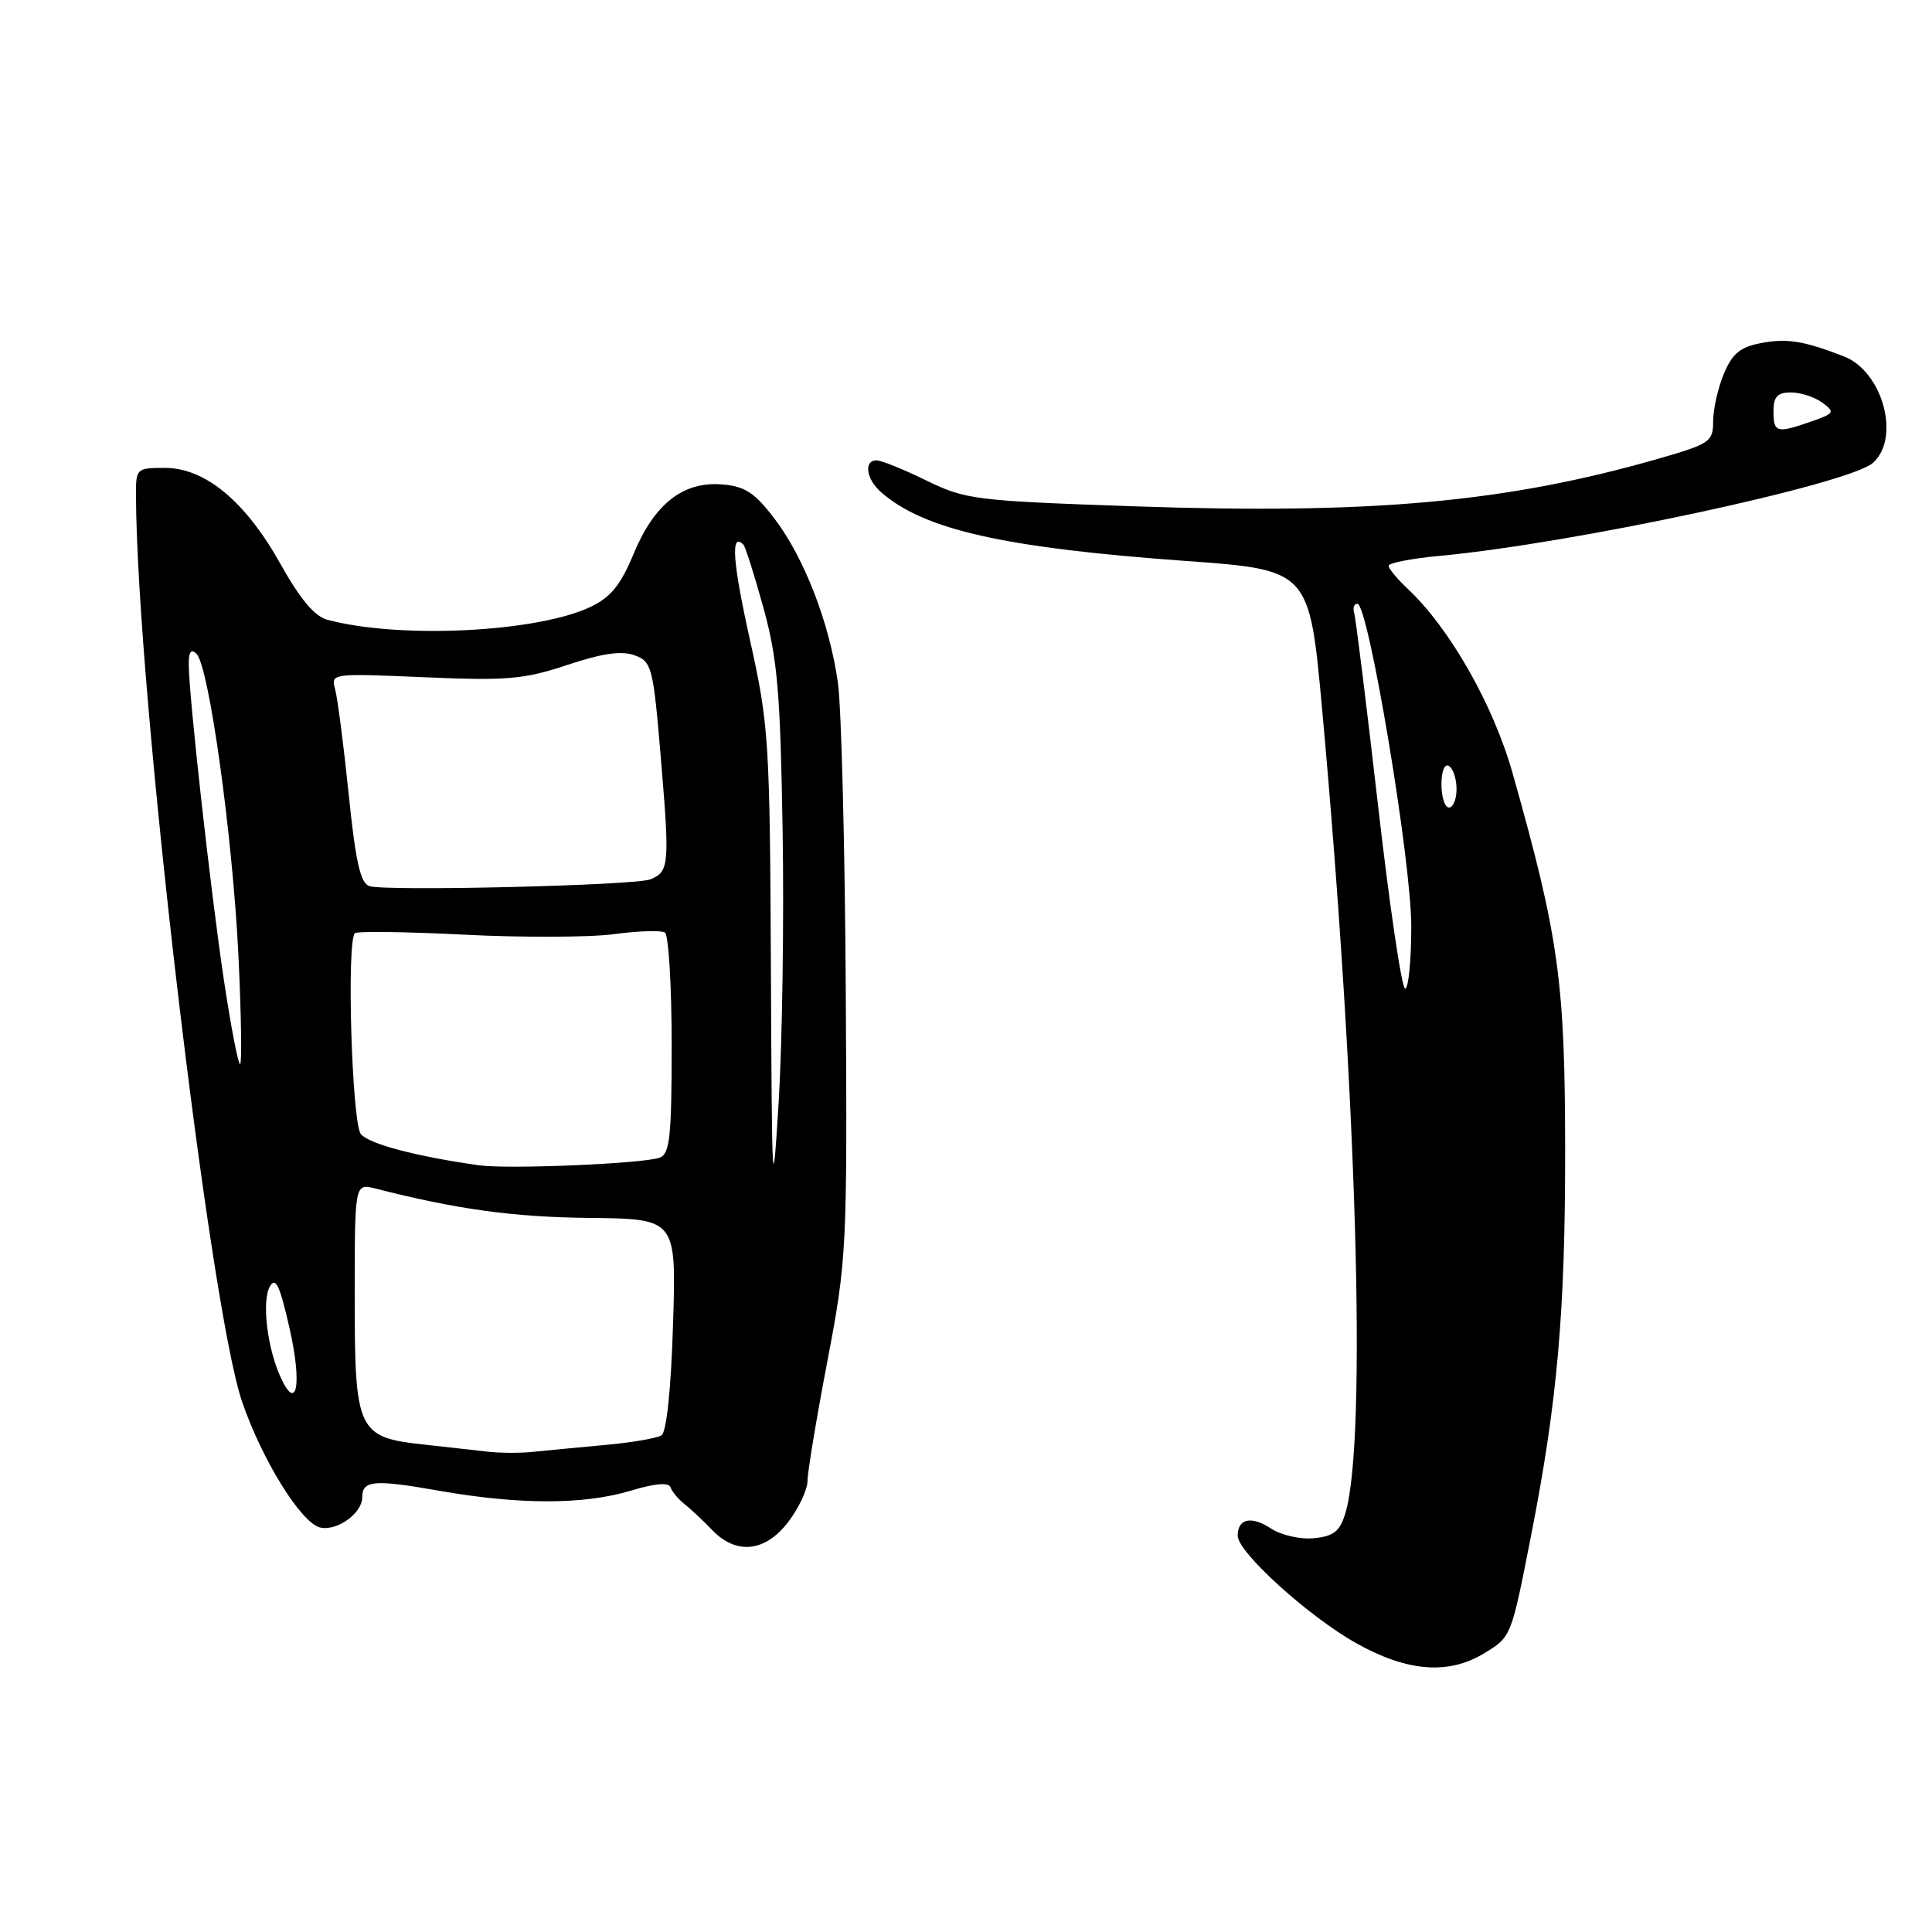<?xml version="1.0" encoding="UTF-8" standalone="no"?>
<!DOCTYPE svg PUBLIC "-//W3C//DTD SVG 1.1//EN" "http://www.w3.org/Graphics/SVG/1.1/DTD/svg11.dtd" >
<svg xmlns="http://www.w3.org/2000/svg" xmlns:xlink="http://www.w3.org/1999/xlink" version="1.1" viewBox="0 0 256 256">
 <g >
 <path fill="currentColor"
d=" M 196.66 219.07 C 200.27 216.87 200.23 216.94 202.87 203.50 C 206.36 185.72 207.40 173.91 207.39 152.50 C 207.38 130.08 206.56 124.18 200.44 102.50 C 197.88 93.41 192.12 83.28 186.54 78.03 C 185.14 76.72 184.00 75.34 184.00 74.97 C 184.00 74.59 187.06 74.00 190.81 73.65 C 208.43 72.02 245.08 64.14 248.19 61.32 C 251.88 57.99 249.45 49.19 244.30 47.21 C 238.95 45.15 236.81 44.81 233.34 45.46 C 230.59 45.98 229.55 46.84 228.42 49.53 C 227.64 51.40 227.00 54.23 227.00 55.81 C 227.00 58.53 226.59 58.81 219.75 60.78 C 199.65 66.55 181.79 68.18 150.35 67.09 C 129.16 66.36 127.96 66.21 122.75 63.67 C 119.75 62.20 116.78 61.00 116.15 61.00 C 114.42 61.00 114.77 63.49 116.75 65.22 C 122.42 70.19 132.99 72.58 157.00 74.32 C 173.50 75.51 173.50 75.51 175.19 94.00 C 179.80 144.68 181.15 190.98 178.27 200.50 C 177.54 202.92 176.74 203.56 174.11 203.82 C 172.30 204.00 169.77 203.43 168.40 202.53 C 165.80 200.82 164.00 201.22 164.00 203.49 C 164.00 205.68 173.40 214.20 179.72 217.74 C 186.48 221.52 191.93 221.95 196.66 219.07 Z  M 104.45 201.66 C 105.85 199.82 107.00 197.37 107.00 196.22 C 107.00 195.07 108.19 187.92 109.64 180.32 C 112.20 166.86 112.27 165.58 112.07 131.50 C 111.96 112.25 111.49 93.80 111.03 90.50 C 109.92 82.57 106.58 73.92 102.62 68.72 C 100.01 65.29 98.72 64.44 95.70 64.19 C 90.53 63.76 86.71 66.74 83.96 73.38 C 82.26 77.49 80.92 79.14 78.29 80.40 C 71.18 83.79 52.96 84.69 43.37 82.12 C 41.70 81.68 39.76 79.37 37.21 74.81 C 32.57 66.47 27.21 62.00 21.86 62.00 C 18.06 62.00 18.00 62.06 18.02 65.75 C 18.12 91.29 27.71 173.01 32.09 185.77 C 34.73 193.45 39.86 201.73 42.38 202.39 C 44.58 202.96 48.00 200.54 48.00 198.40 C 48.00 196.15 49.55 196.01 58.12 197.52 C 68.78 199.40 77.36 199.40 83.59 197.52 C 86.80 196.55 88.62 196.40 88.85 197.08 C 89.05 197.65 89.88 198.65 90.71 199.31 C 91.54 199.96 93.18 201.50 94.36 202.73 C 97.56 206.07 101.40 205.66 104.45 201.66 Z  M 182.60 106.75 C 181.07 93.41 179.65 81.94 179.44 81.25 C 179.23 80.56 179.42 80.00 179.86 80.00 C 181.32 80.00 187.01 114.09 187.00 122.75 C 187.00 127.29 186.63 131.00 186.19 131.00 C 185.74 131.00 184.13 120.09 182.60 106.75 Z  M 191.00 103.94 C 191.00 102.16 191.42 101.14 192.00 101.50 C 192.55 101.84 193.00 103.22 193.00 104.56 C 193.00 105.90 192.55 107.00 192.00 107.00 C 191.45 107.00 191.00 105.62 191.00 103.94 Z  M 235.00 54.50 C 235.00 52.56 235.51 52.00 237.31 52.00 C 238.58 52.00 240.45 52.61 241.46 53.35 C 243.18 54.61 243.08 54.78 240.00 55.85 C 235.41 57.45 235.00 57.34 235.00 54.50 Z  M 64.50 192.34 C 62.85 192.15 59.10 191.73 56.17 191.41 C 47.38 190.46 47.00 189.66 47.00 171.89 C 47.00 156.78 47.00 156.78 49.75 157.49 C 60.59 160.25 68.00 161.27 78.06 161.38 C 89.62 161.50 89.62 161.50 89.18 175.50 C 88.92 184.05 88.32 189.77 87.65 190.19 C 87.05 190.58 83.62 191.16 80.03 191.48 C 76.44 191.81 72.15 192.22 70.50 192.39 C 68.85 192.56 66.15 192.54 64.50 192.34 Z  M 37.18 182.49 C 35.40 178.59 34.67 172.42 35.75 170.48 C 36.52 169.11 37.08 170.31 38.38 176.06 C 40.04 183.43 39.34 187.23 37.18 182.49 Z  M 102.15 128.56 C 102.01 98.03 101.88 96.11 99.37 84.78 C 97.06 74.39 96.79 70.46 98.50 72.16 C 98.77 72.44 99.97 76.23 101.17 80.58 C 103.02 87.30 103.40 91.75 103.70 110.00 C 103.90 121.83 103.66 138.03 103.18 146.00 C 102.36 159.44 102.28 158.17 102.15 128.56 Z  M 63.50 154.41 C 55.21 153.25 48.90 151.58 47.82 150.28 C 46.63 148.85 45.90 124.79 47.02 123.66 C 47.30 123.37 53.82 123.46 61.52 123.85 C 69.21 124.24 78.13 124.21 81.35 123.78 C 84.56 123.35 87.60 123.25 88.10 123.56 C 88.59 123.87 89.00 130.57 89.00 138.45 C 89.00 150.60 88.76 152.88 87.42 153.39 C 85.34 154.19 67.36 154.95 63.50 154.41 Z  M 29.65 129.75 C 27.89 117.96 25.03 92.25 25.01 88.05 C 25.00 86.35 25.32 85.92 26.04 86.64 C 27.70 88.30 30.82 110.78 31.59 126.55 C 31.97 134.50 32.07 141.00 31.81 141.00 C 31.55 141.00 30.58 135.94 29.65 129.75 Z  M 48.95 117.42 C 47.76 117.04 47.12 114.20 46.20 105.21 C 45.54 98.77 44.73 92.53 44.41 91.35 C 43.82 89.22 43.90 89.21 56.24 89.74 C 67.20 90.21 69.43 90.02 75.17 88.11 C 79.82 86.56 82.36 86.20 84.09 86.83 C 86.38 87.68 86.55 88.34 87.58 100.61 C 88.75 114.61 88.67 115.51 86.17 116.52 C 84.18 117.33 51.18 118.12 48.95 117.42 Z "/>
</g>
</svg>